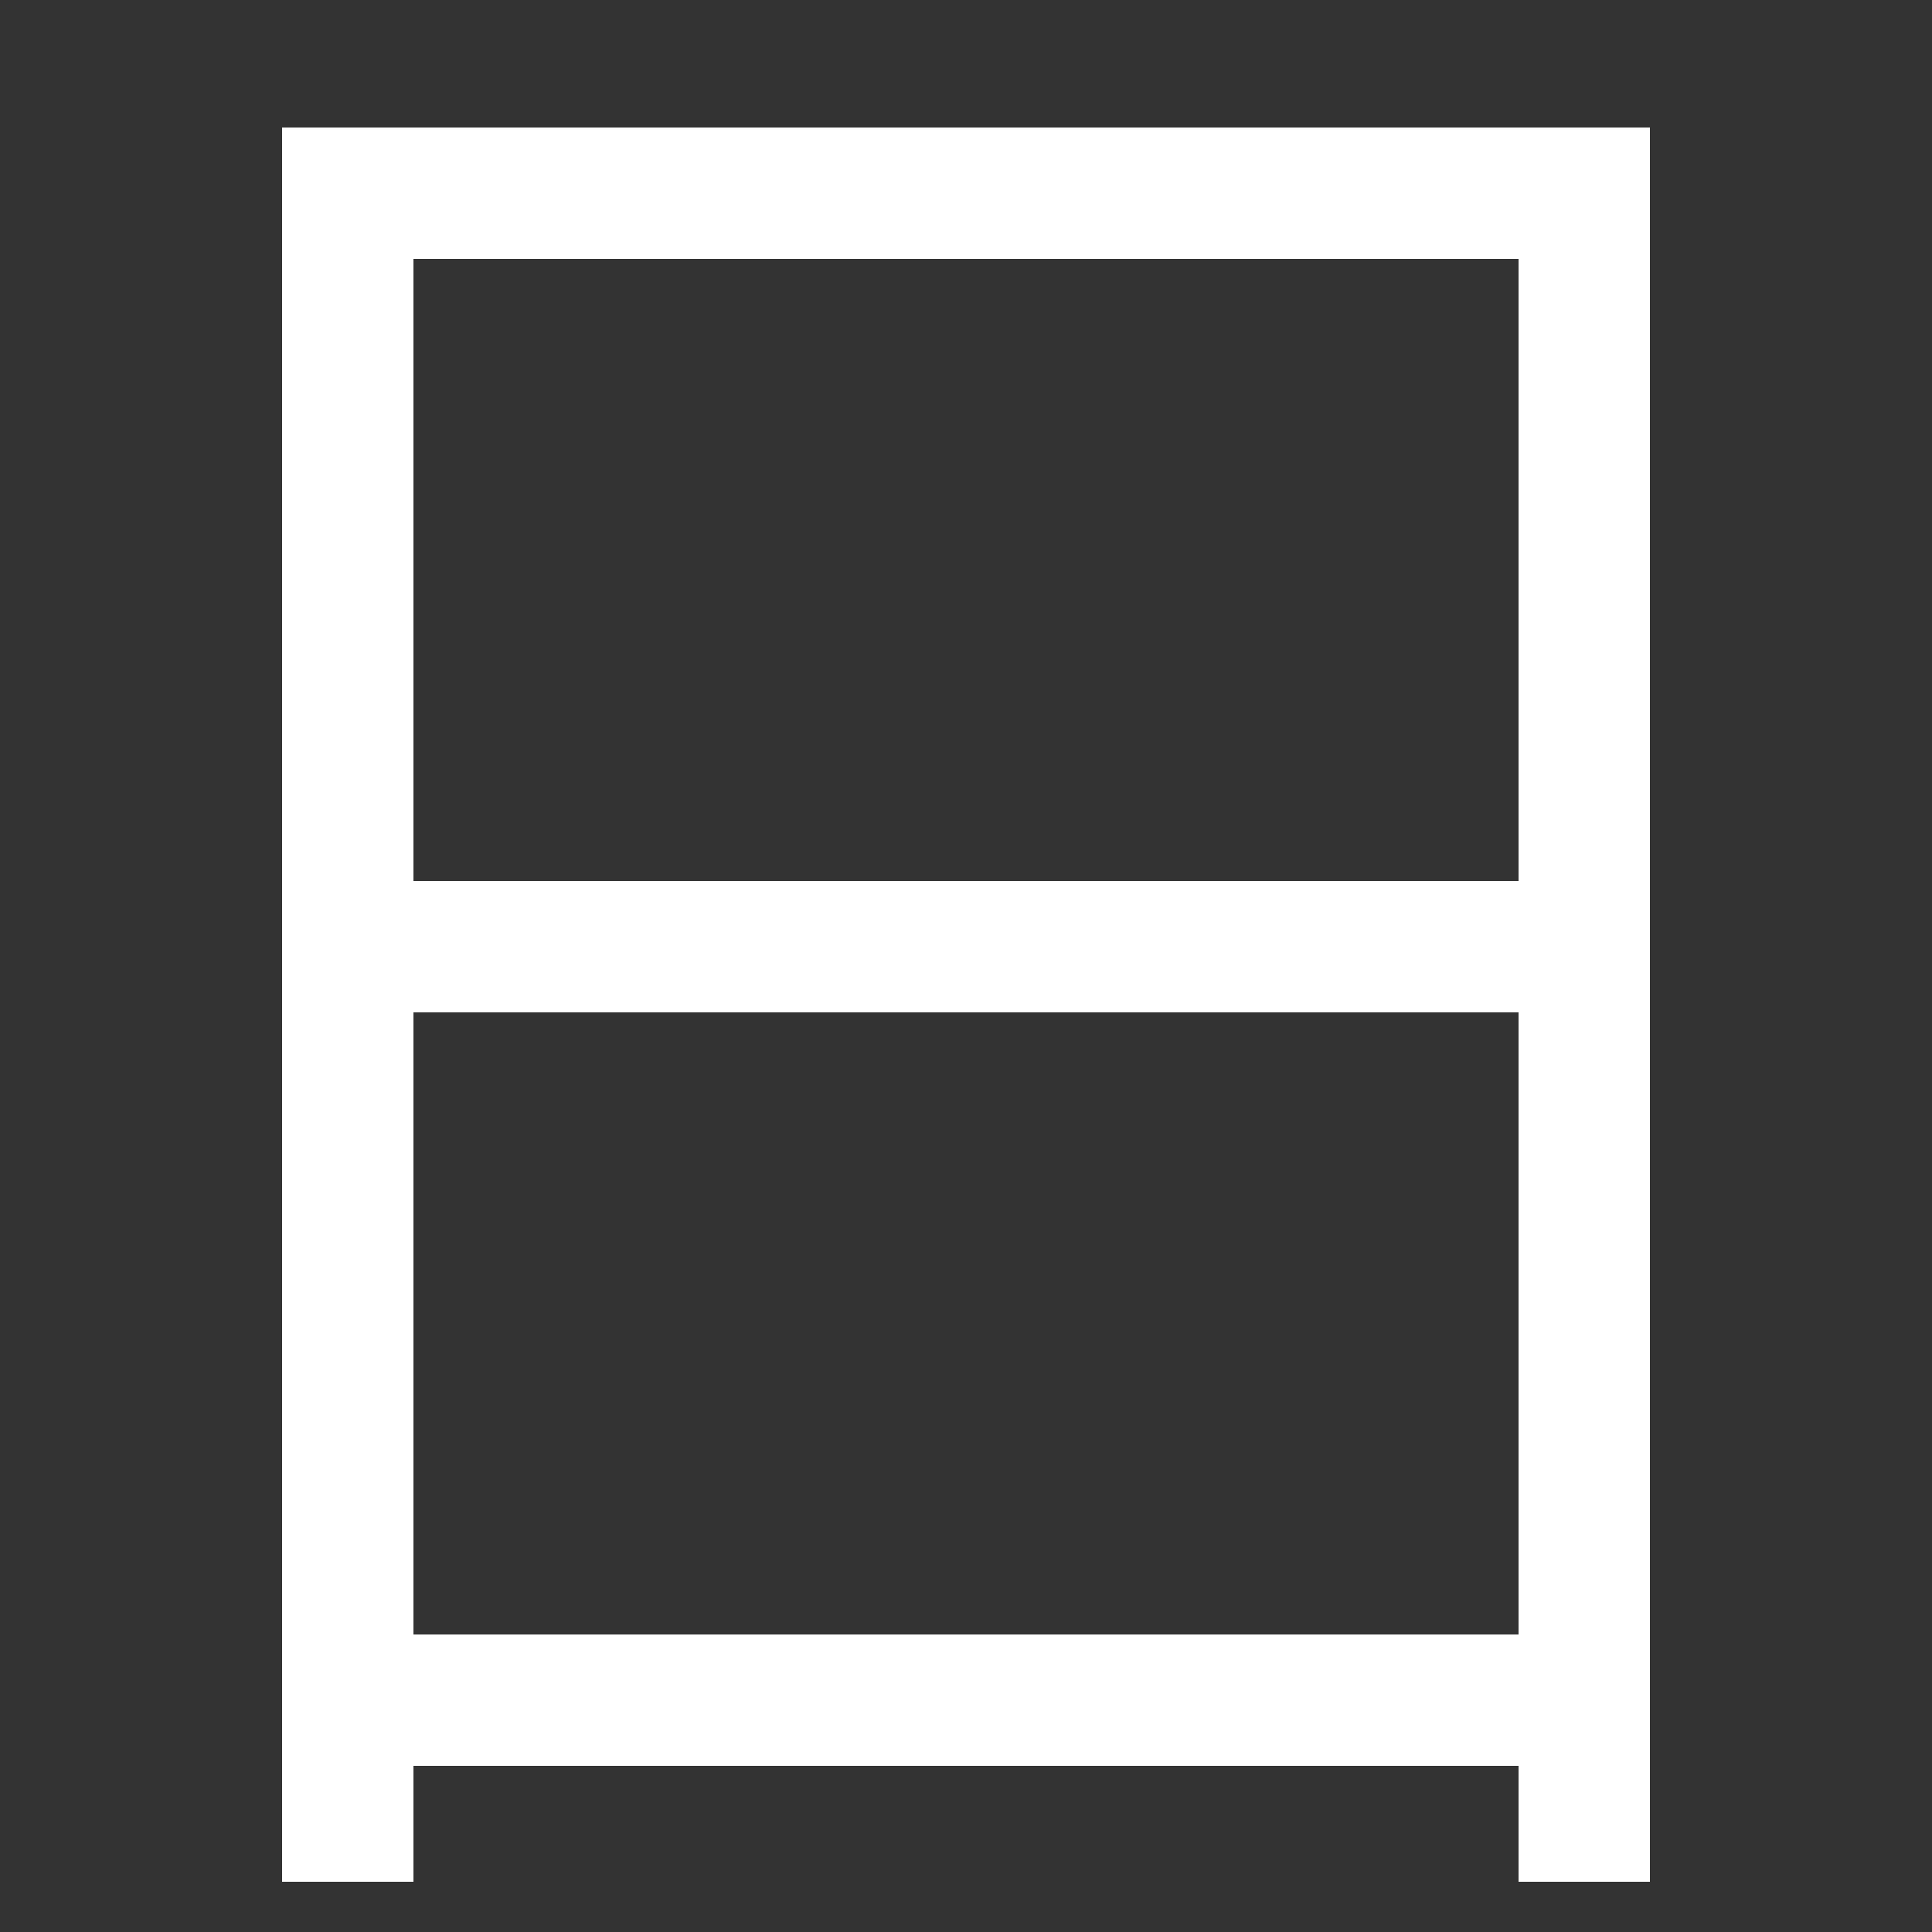 <svg xmlns="http://www.w3.org/2000/svg" xmlns:xlink="http://www.w3.org/1999/xlink" viewBox="0 0 1000 1000"><rect x="0" y="0" width="1000" height="1000" fill="#333333" stroke="none"/><defs><style>.a,.c{fill:none;}.b{clip-path:url(#a);}.c{stroke:#fff;stroke-linecap:square;stroke-miterlimit:2;stroke-width:68px;}</style><clipPath id="a"><rect class="a" x="180" y="100" width="640" height="1016"/></clipPath></defs><title>sun</title><g class="b"><line class="c" x1="180" y1="880" x2="820" y2="880"/><line class="c" x1="180" y1="490" x2="820" y2="490"/></g><polyline class="c" points="180 940 180 100 820 100 820 940"/></svg>